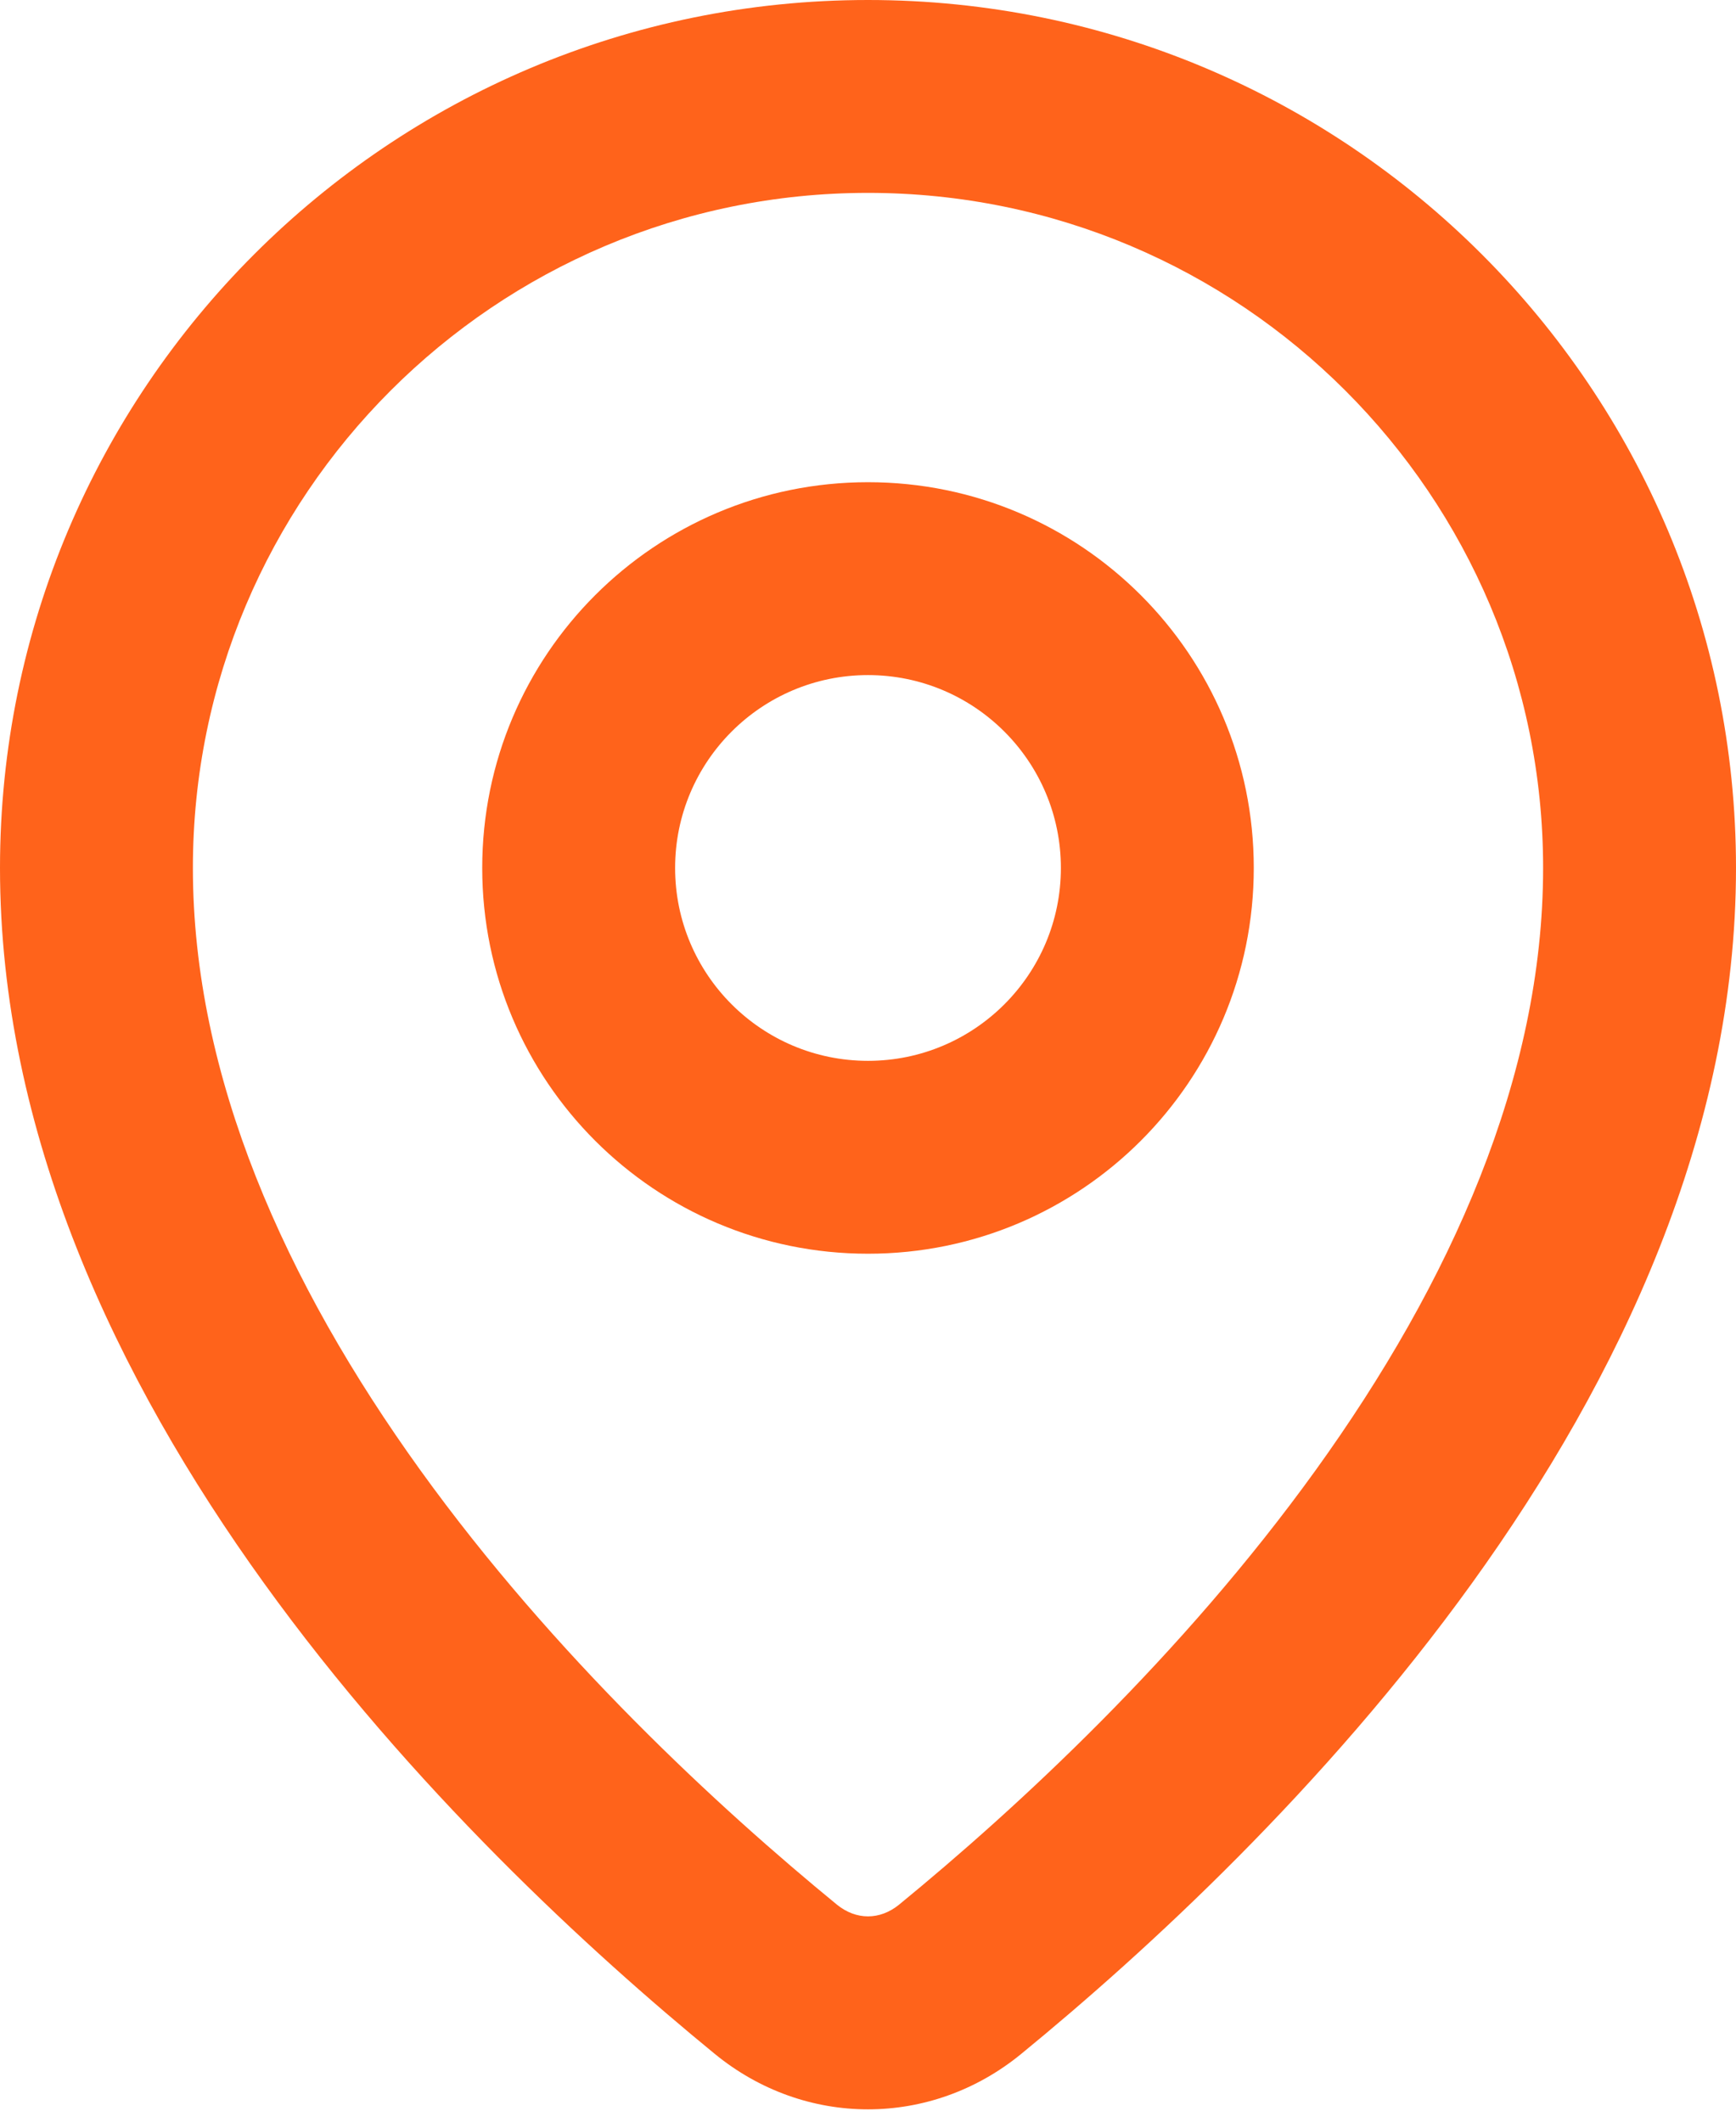 <svg width="9" height="11" viewBox="0 0 9 11" fill="none" xmlns="http://www.w3.org/2000/svg">
<path fill-rule="evenodd" clip-rule="evenodd" d="M6.821 7.622C7.521 6.65 8 5.582 8 4.5C8 2.567 6.433 1 4.5 1C2.567 1 1 2.567 1 4.5C1 5.582 1.479 6.65 2.179 7.622C2.874 8.587 3.729 9.375 4.338 9.874C4.438 9.956 4.562 9.956 4.662 9.874C5.271 9.375 6.126 8.587 6.821 7.622ZM5.295 10.648C6.587 9.59 9 7.246 9 4.5C9 2.015 6.985 0 4.5 0C2.015 0 0 2.015 0 4.5C0 7.246 2.413 9.59 3.705 10.648C4.173 11.032 4.827 11.032 5.295 10.648Z" fill="#FF631B"/>
<path fill-rule="evenodd" clip-rule="evenodd" d="M4.5 3.5C3.948 3.5 3.5 3.948 3.5 4.5C3.5 5.052 3.948 5.5 4.5 5.5C5.052 5.5 5.5 5.052 5.5 4.5C5.5 3.948 5.052 3.5 4.5 3.5ZM2.5 4.5C2.5 3.395 3.395 2.5 4.5 2.5C5.605 2.5 6.5 3.395 6.5 4.5C6.5 5.605 5.605 6.5 4.5 6.5C3.395 6.5 2.5 5.605 2.5 4.5Z" fill="#FF631B"/>
</svg>
